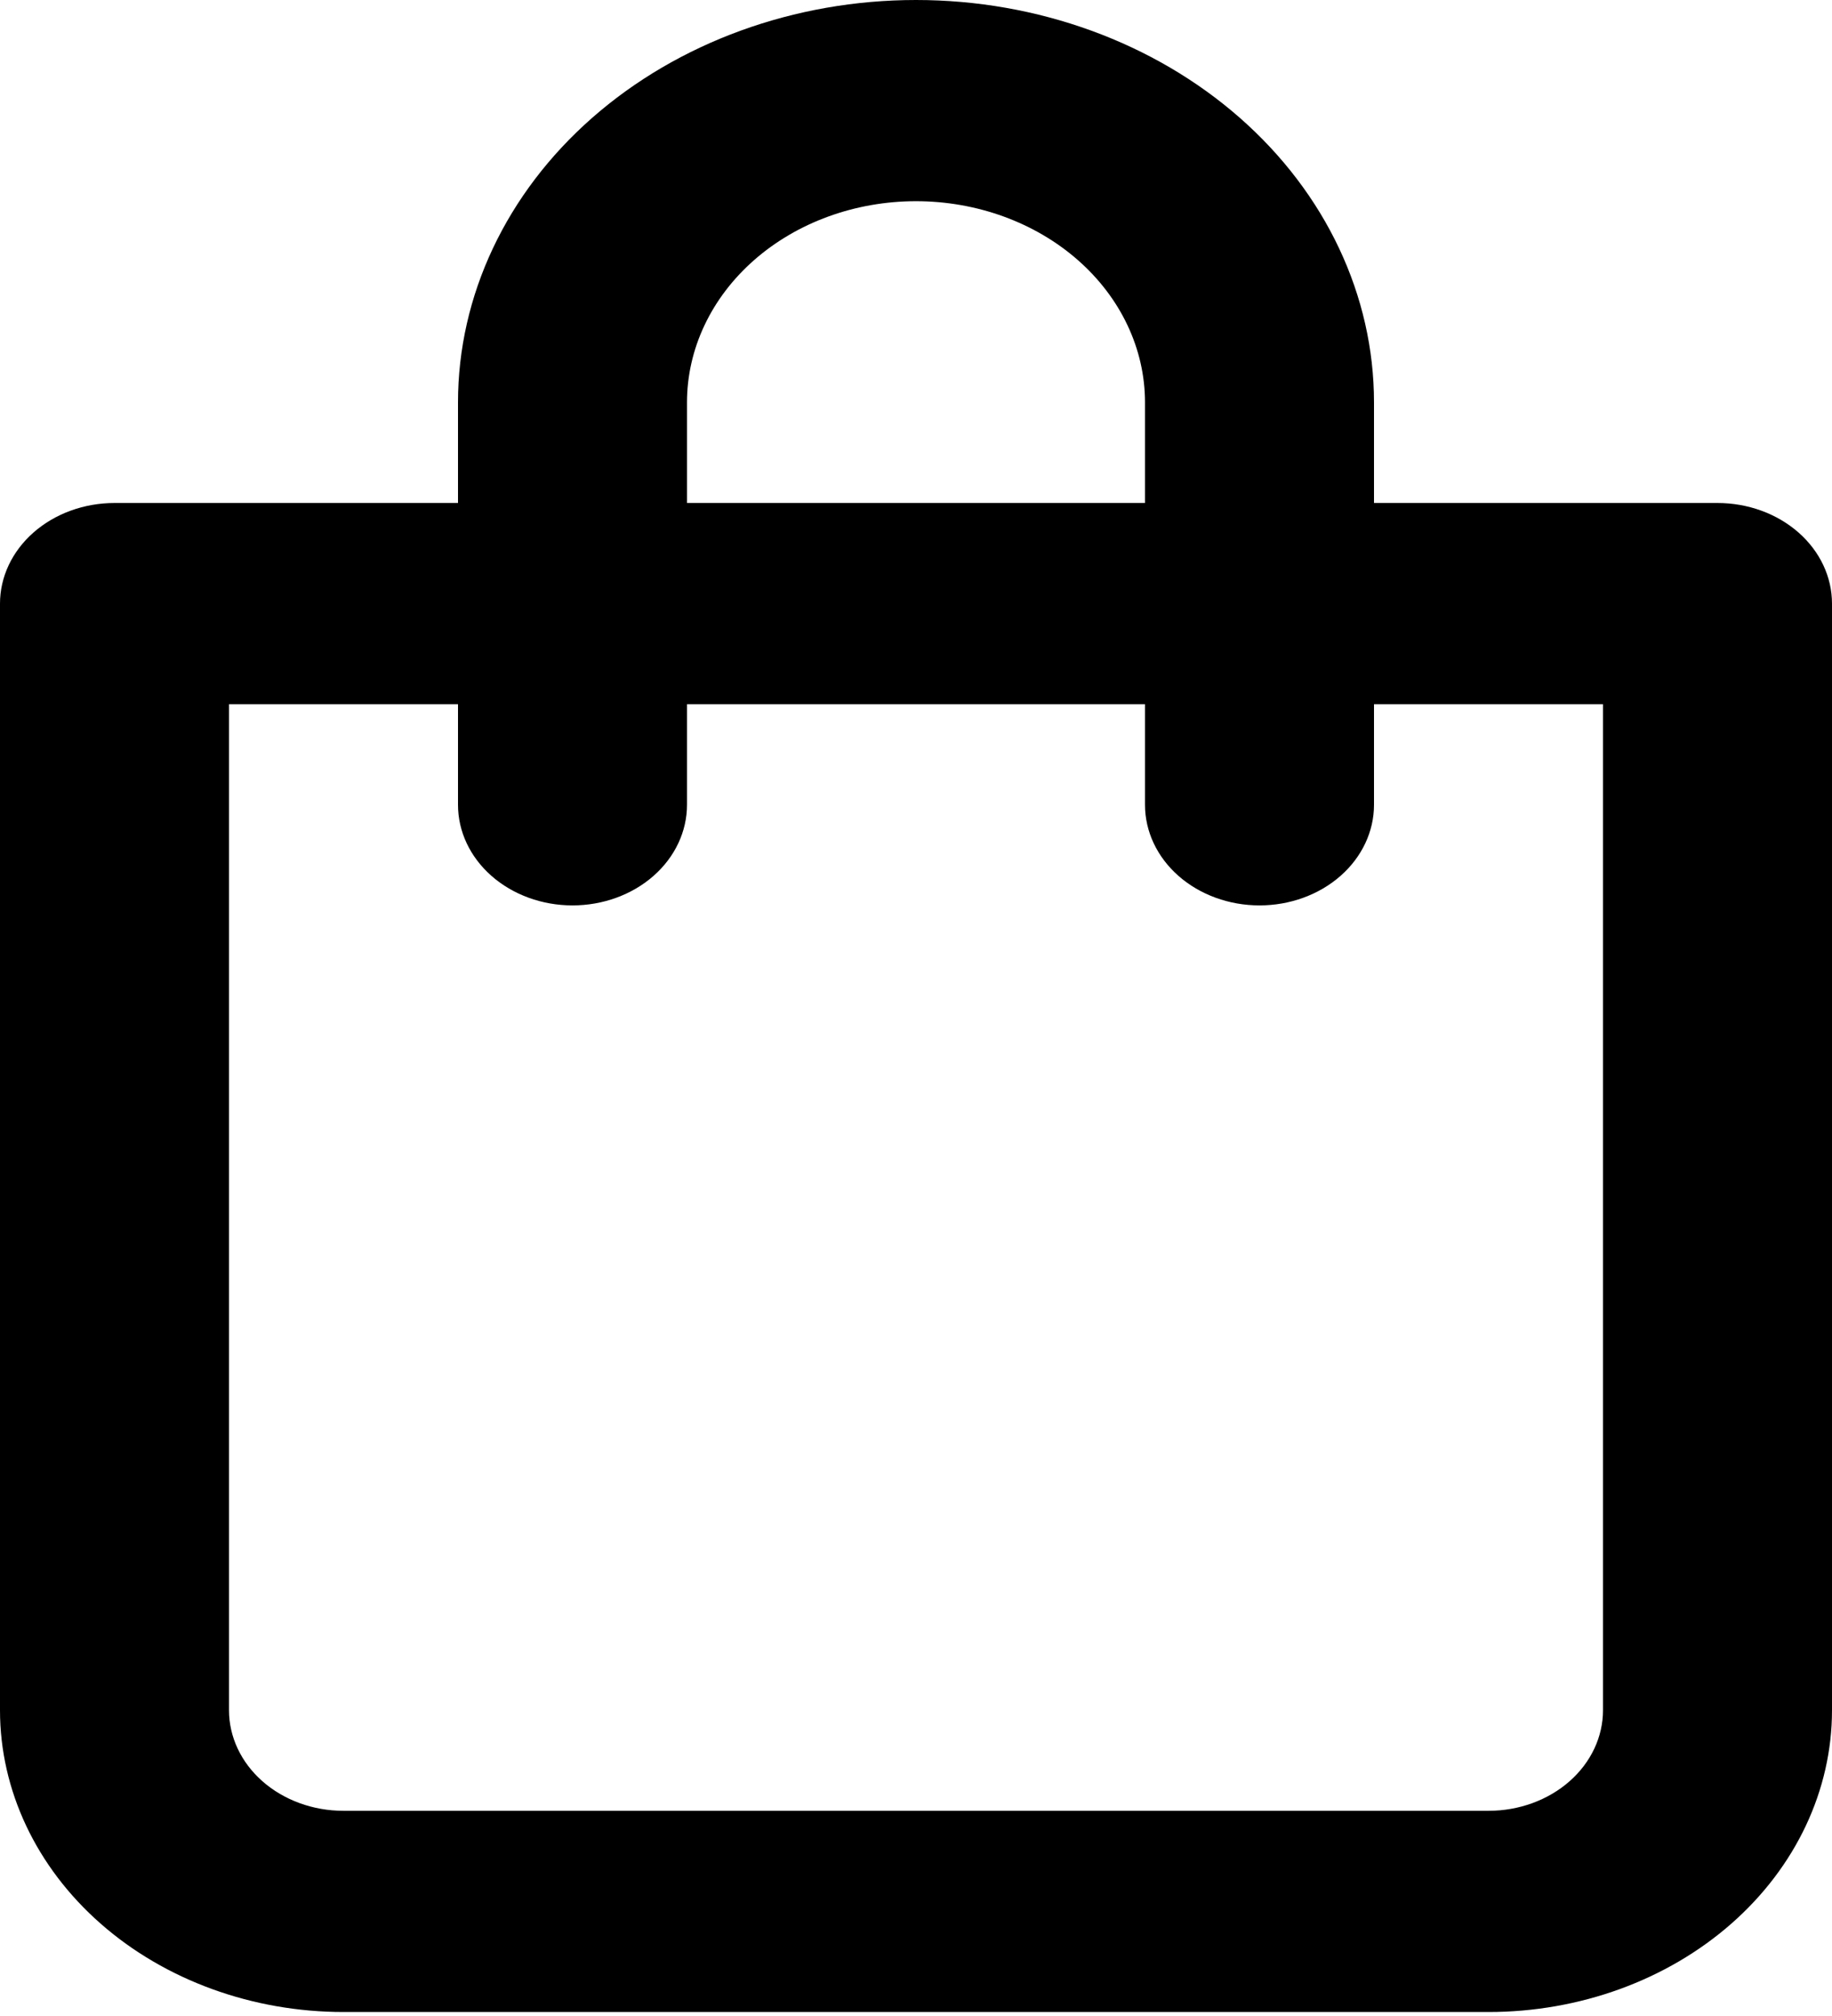 <svg width="230" height="253" viewBox="0 0 230 253" fill="none" xmlns="http://www.w3.org/2000/svg">
<path d="M215.625 63.125H172.5V50.5C172.5 37.107 166.442 24.262 155.659 14.791C144.875 5.321 130.25 0 115 0C99.75 0 85.125 5.321 74.341 14.791C63.558 24.262 57.5 37.107 57.5 50.5V63.125H14.375C10.562 63.125 6.906 64.455 4.21 66.823C1.515 69.19 0 72.402 0 75.75V214.625C0 224.67 4.544 234.304 12.631 241.407C20.718 248.51 31.688 252.5 43.125 252.5H186.875C198.312 252.5 209.281 248.51 217.369 241.407C225.456 234.304 230 224.67 230 214.625V75.75C230 72.402 228.486 69.19 225.79 66.823C223.094 64.455 219.437 63.125 215.625 63.125ZM86.25 50.5C86.25 43.803 89.279 37.381 94.671 32.646C100.062 27.91 107.375 25.25 115 25.25C122.625 25.25 129.938 27.91 135.329 32.646C140.721 37.381 143.75 43.803 143.75 50.5V63.125H86.25V50.5ZM201.25 214.625C201.25 217.973 199.736 221.185 197.04 223.552C194.344 225.92 190.687 227.25 186.875 227.25H43.125C39.312 227.25 35.656 225.92 32.96 223.552C30.265 221.185 28.75 217.973 28.75 214.625V88.375H57.5V101C57.5 104.348 59.014 107.56 61.71 109.927C64.406 112.295 68.062 113.625 71.875 113.625C75.688 113.625 79.344 112.295 82.04 109.927C84.736 107.56 86.25 104.348 86.25 101V88.375H143.75V101C143.75 104.348 145.265 107.56 147.96 109.927C150.656 112.295 154.313 113.625 158.125 113.625C161.937 113.625 165.594 112.295 168.29 109.927C170.985 107.56 172.5 104.348 172.5 101V88.375H201.25V214.625Z" fill="black"/>
</svg>
